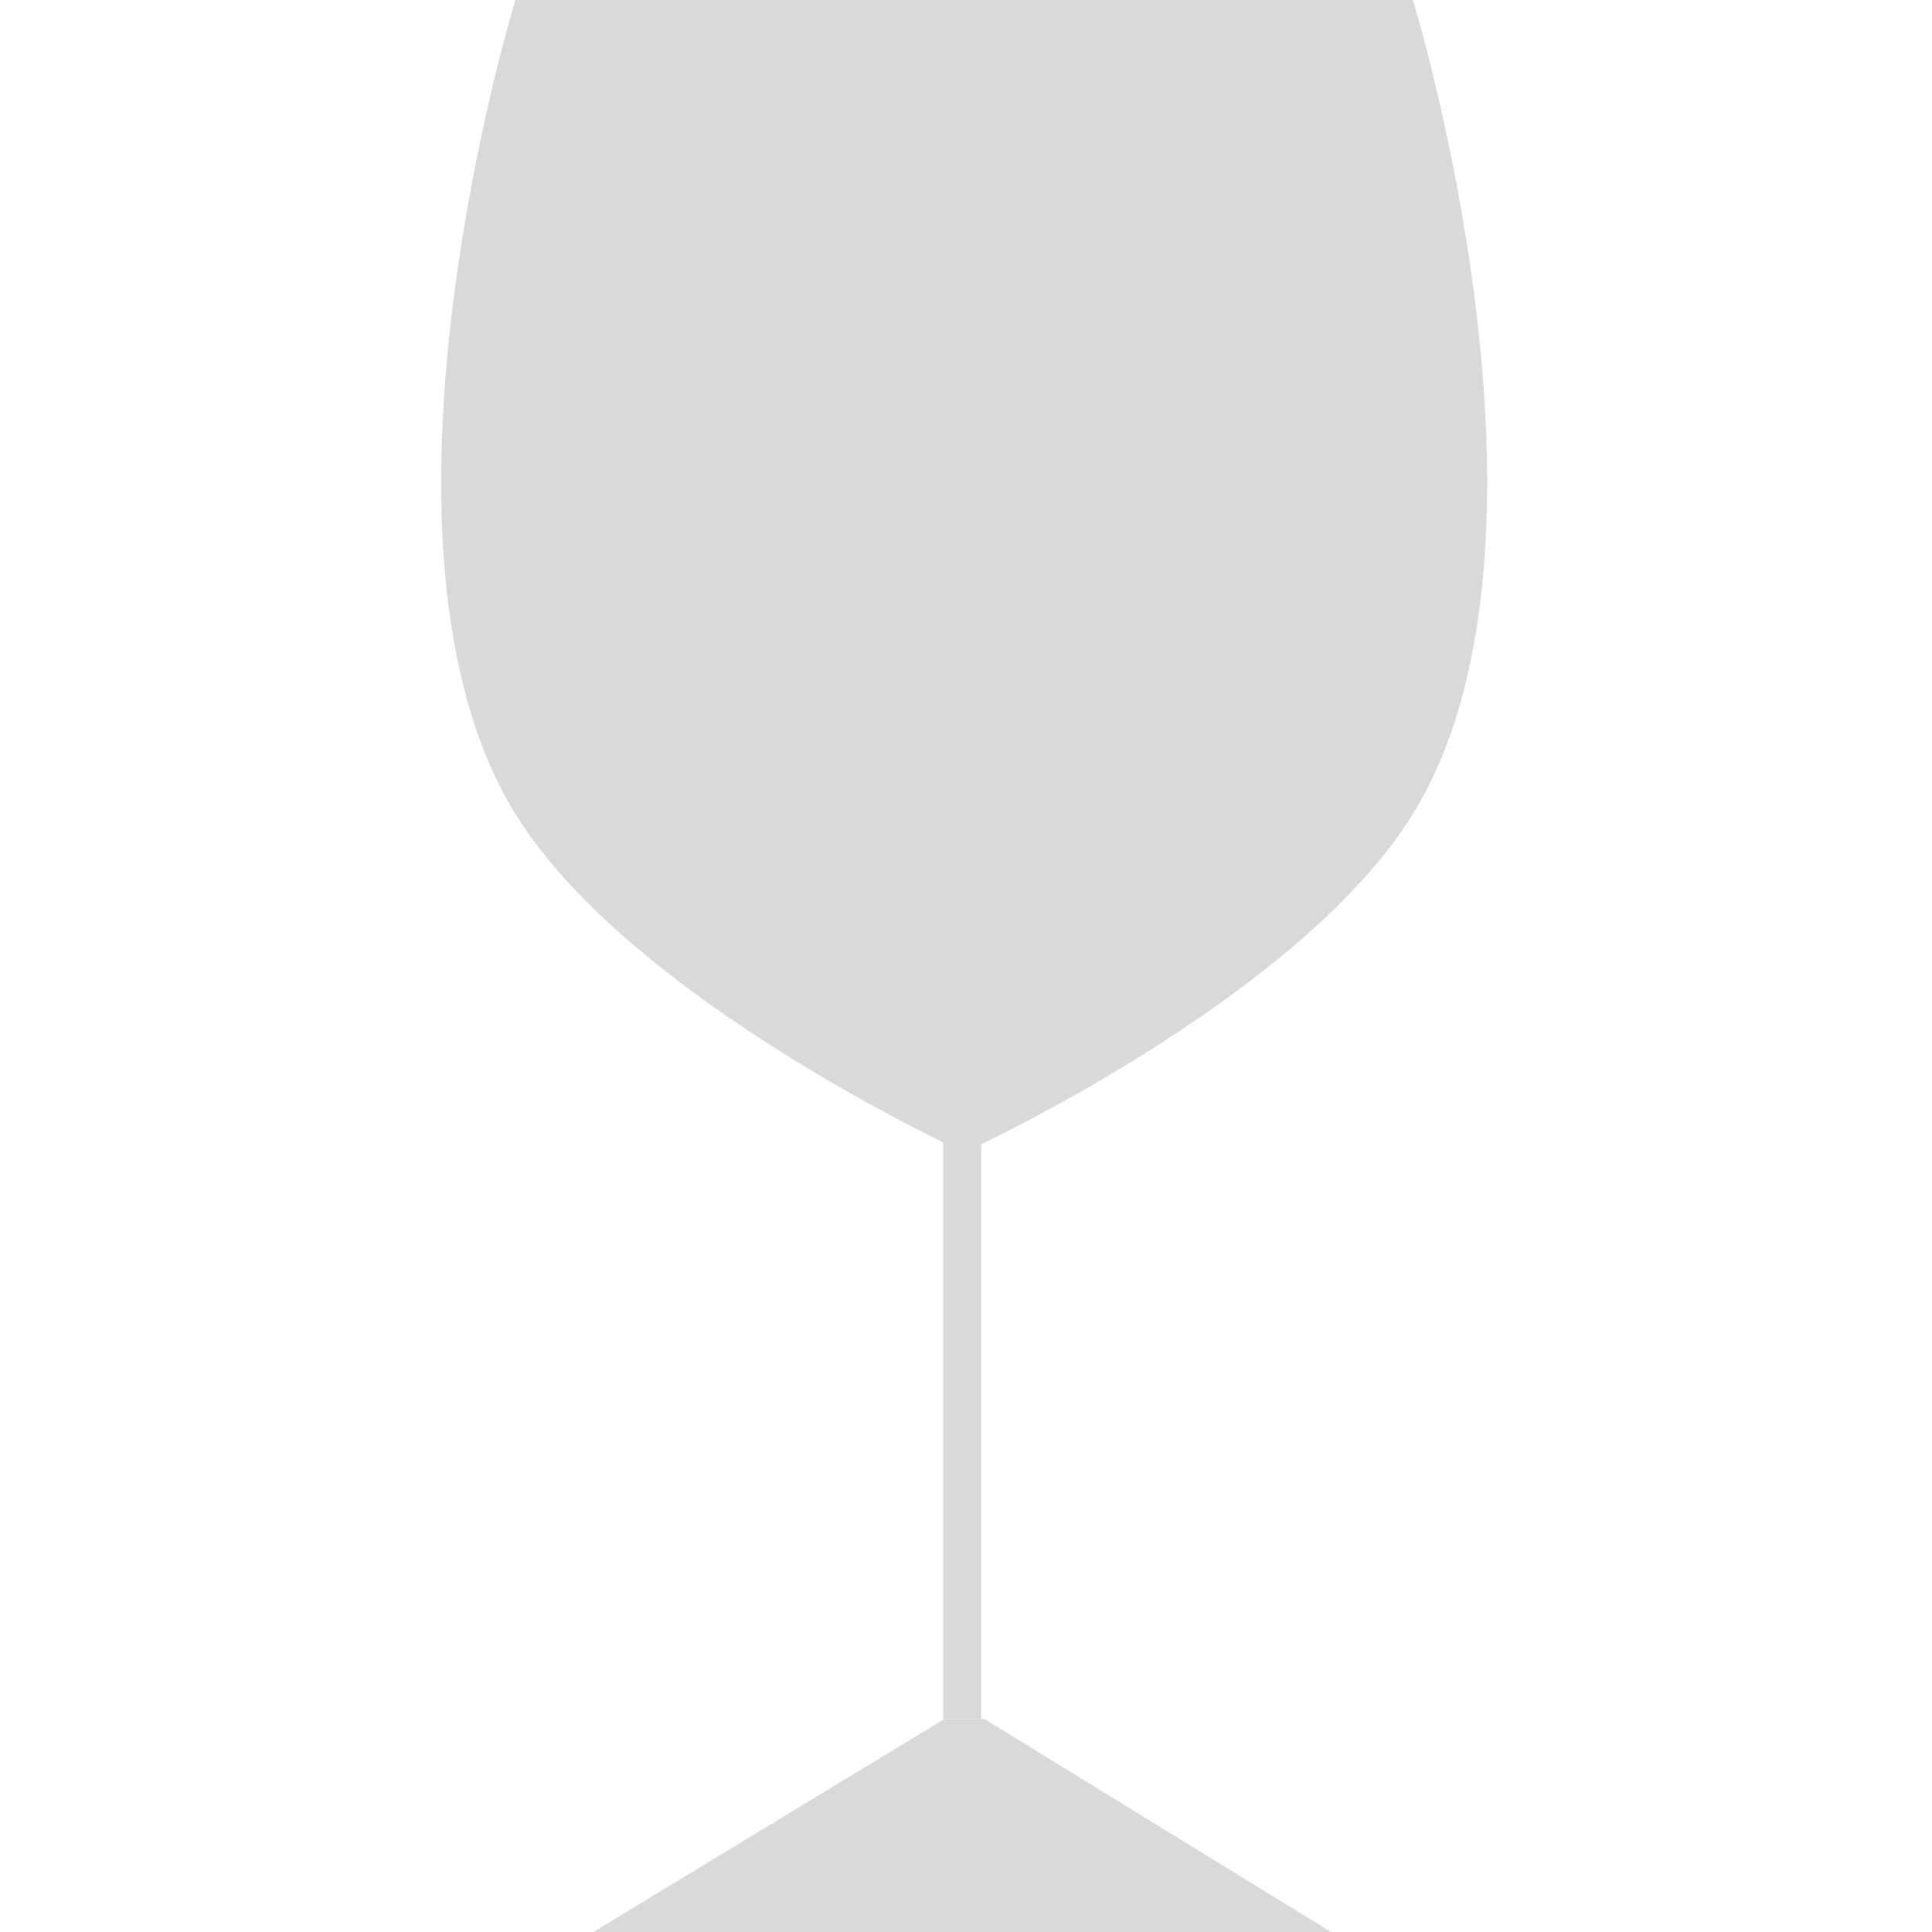 <svg width="254" height="254" viewBox="0 0 254 254" fill="none" xmlns="http://www.w3.org/2000/svg">
<path d="M67.758 0H185.758C185.758 0 207.714 71.447 185.758 107C170.594 131.555 126.758 151.5 126.758 151.5C126.758 151.5 82.922 131.555 67.758 107C45.802 71.447 67.758 0 67.758 0Z" fill="#D9D9D9"/>
<rect x="124" y="145" width="5" height="81" fill="#D9D9D9"/>
<path d="M124.163 226H129.422L175 254H78L124.163 226Z" fill="#D9D9D9"/>
</svg>

